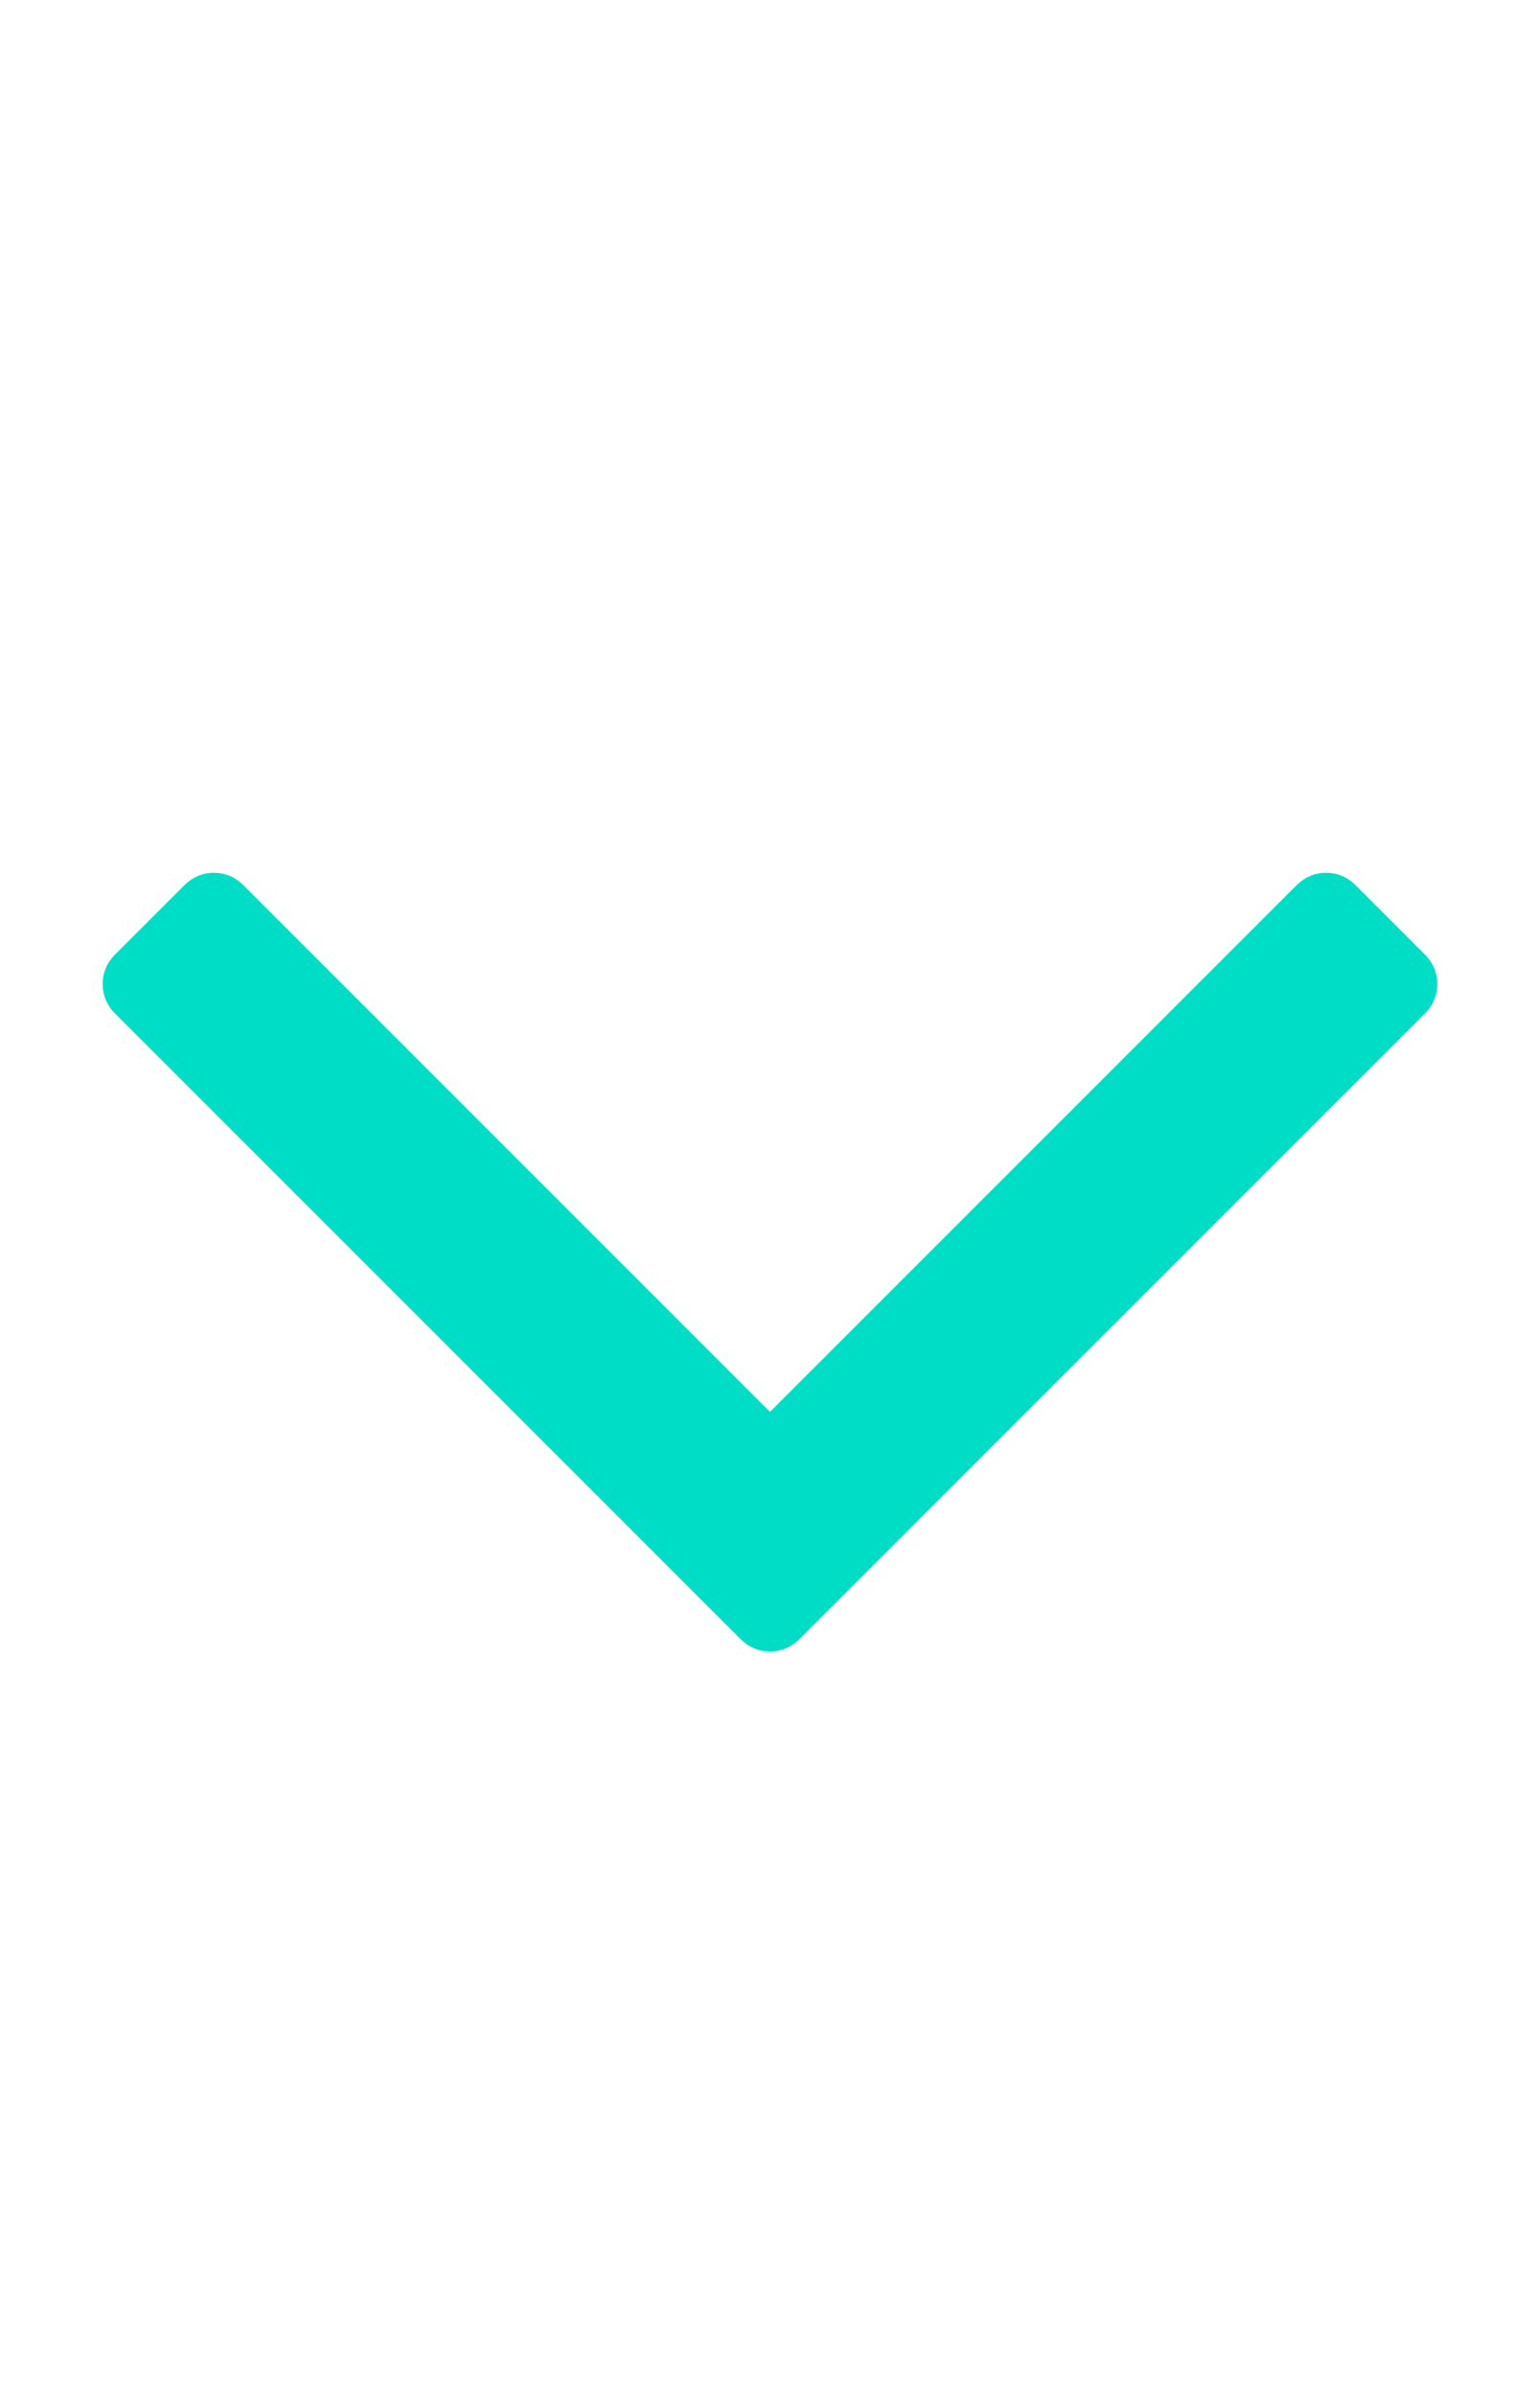 <svg fill="#00ddc7" viewBox="0 0 36 56" xmlns="http://www.w3.org/2000/svg">
  <path d="M33.6 23q0 0.4-0.3 0.7l-14.6 14.6q-0.3 0.3-0.7 0.3t-0.7-0.3l-14.6-14.6q-0.3-0.3-0.3-0.7t0.3-0.7l1.6-1.6q0.3-0.3 0.7-0.3t0.7 0.3l12.3 12.3 12.3-12.3q0.3-0.3 0.7-0.3t0.7 0.3l1.6 1.6q0.3 0.3 0.3 0.7z"/>
</svg>
